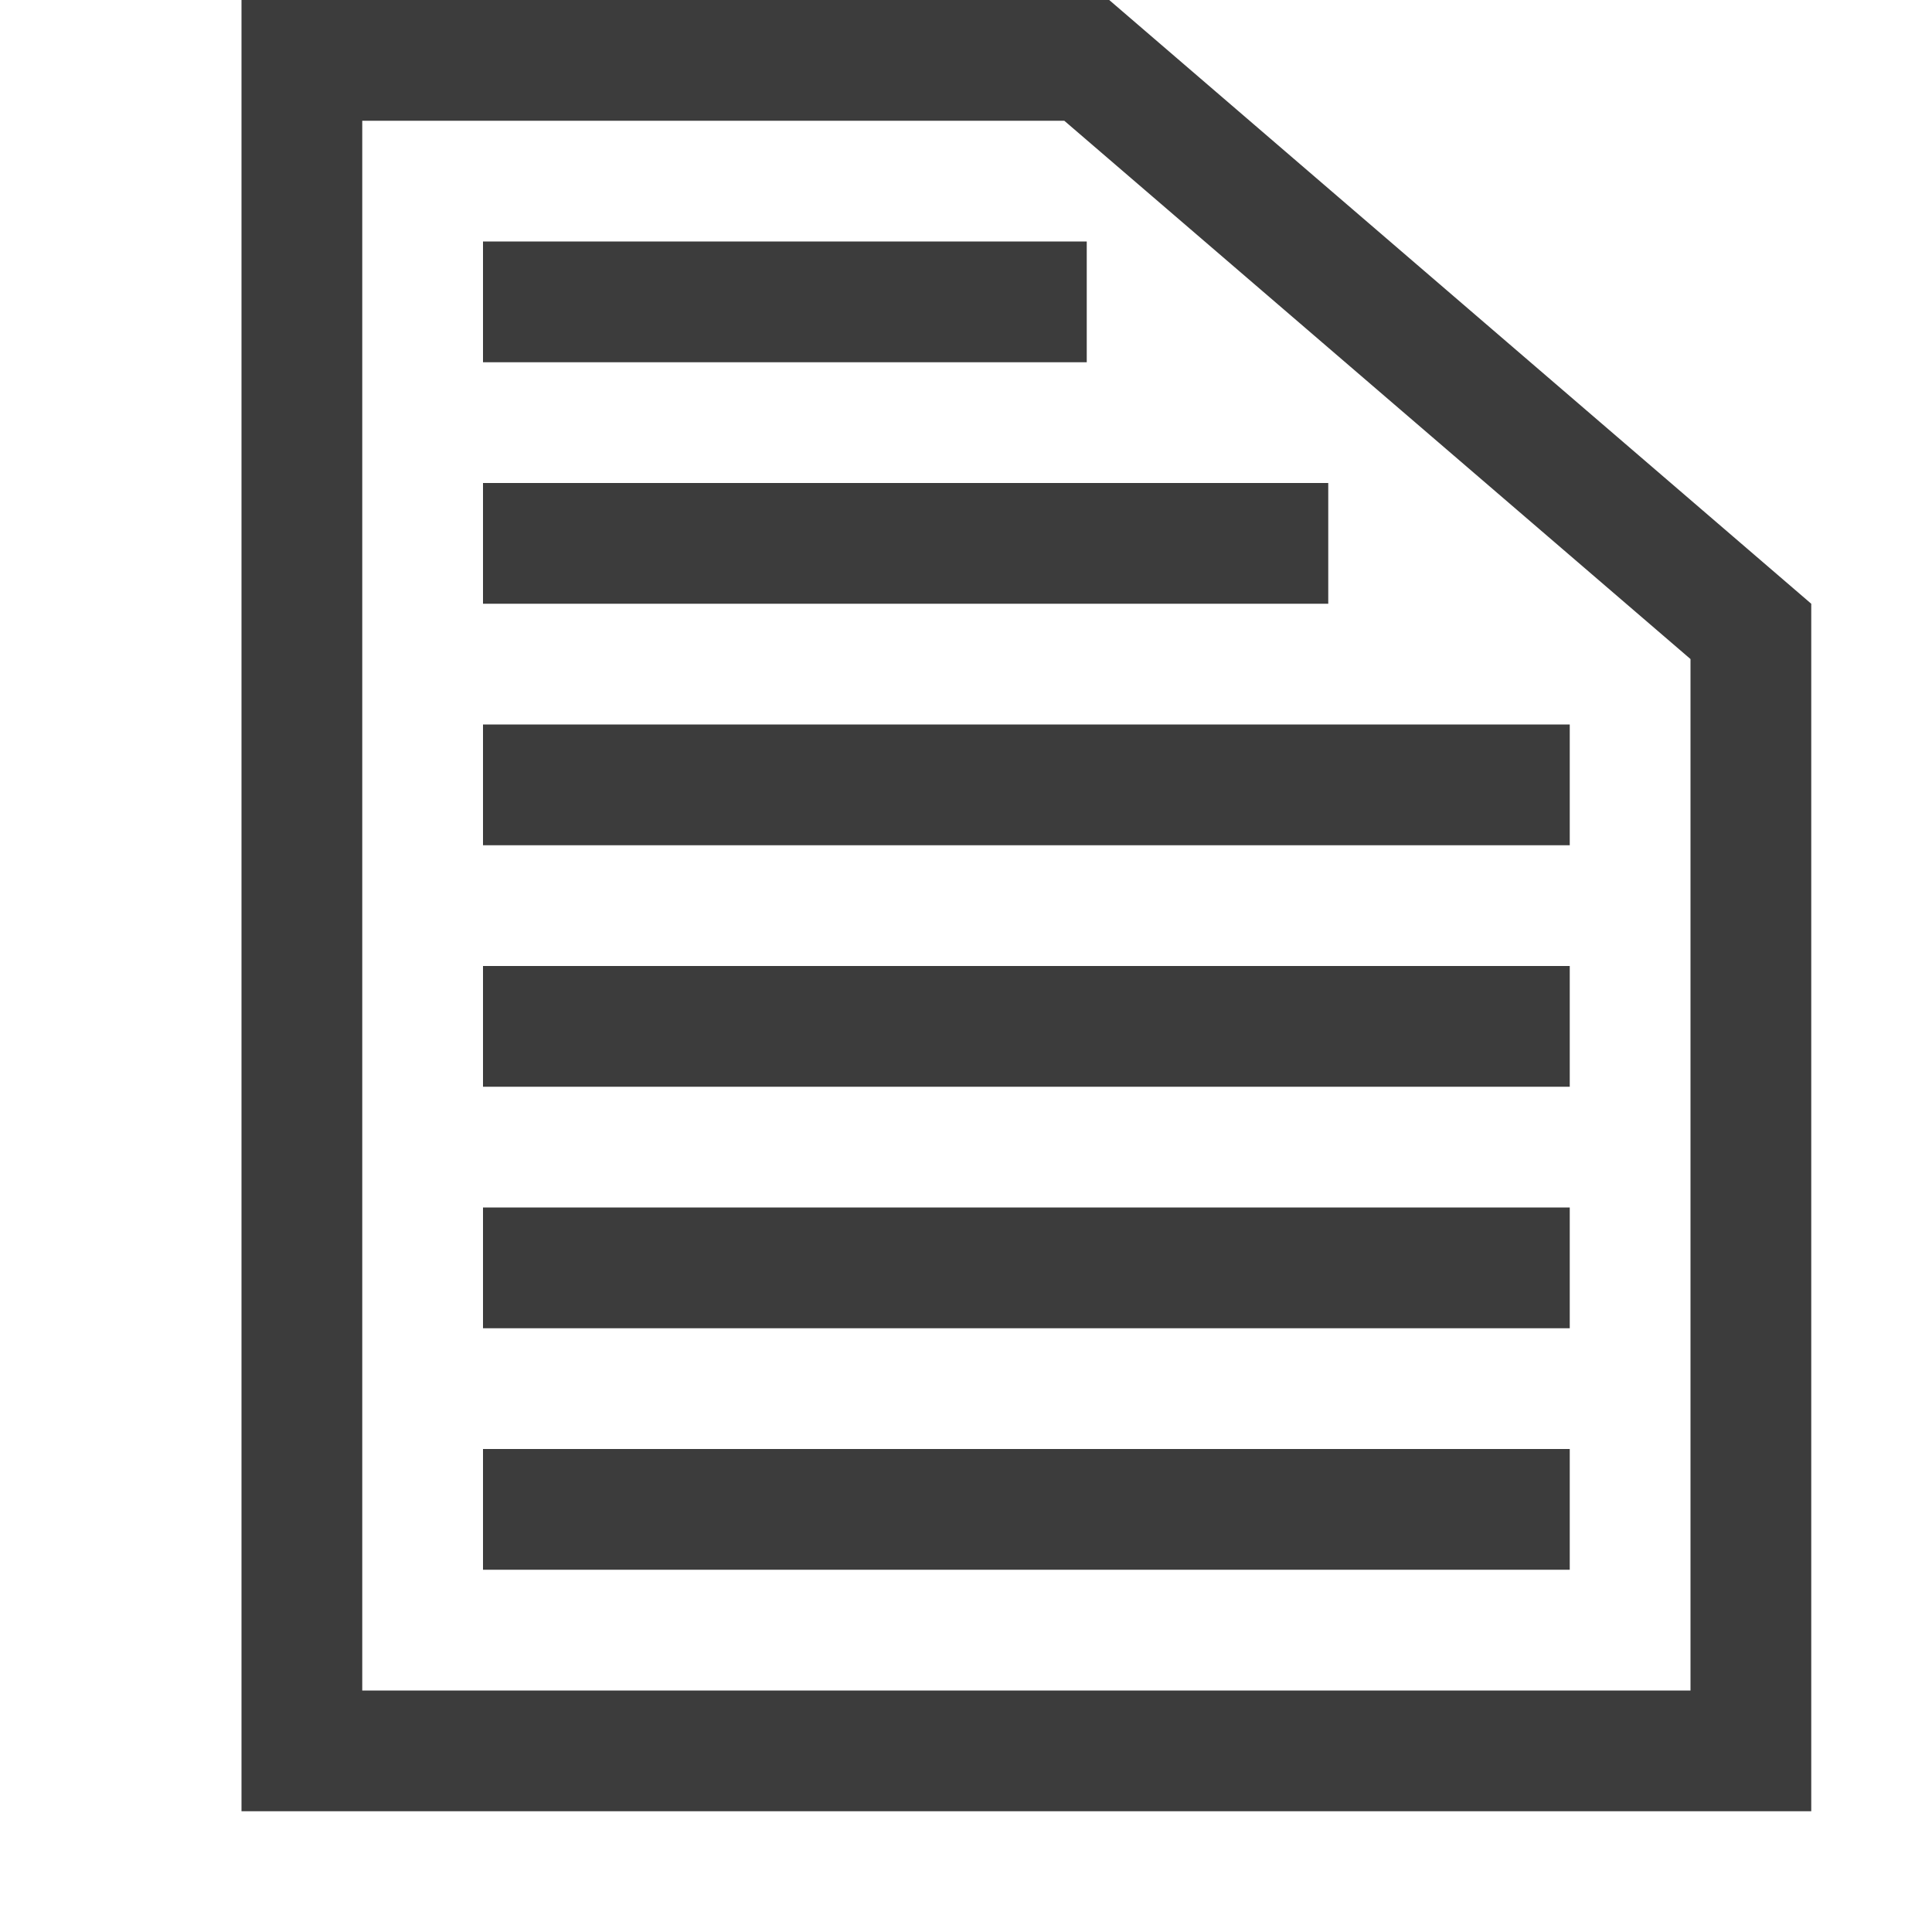 <?xml version="1.0" encoding="utf-8"?>
<!-- Generator: Adobe Illustrator 17.0.0, SVG Export Plug-In . SVG Version: 6.00 Build 0)  -->
<!DOCTYPE svg PUBLIC "-//W3C//DTD SVG 1.1//EN" "http://www.w3.org/Graphics/SVG/1.1/DTD/svg11.dtd">
<svg version="1.1" id="图层_1" xmlns="http://www.w3.org/2000/svg" xmlns:xlink="http://www.w3.org/1999/xlink" x="0px" y="0px"
	 width="16px" height="16px" viewBox="0 0 16 16" enable-background="new 0 0 16 16" xml:space="preserve">
<g>
	<path fill="#3C3C3C" d="M9.186,0H2v15h13V5L9.186,0z M14,14H3V1h5.814L14,5.458V14z"/>
	<rect x="4" y="2" fill="#3C3C3C" width="5" height="1"/>
	<rect x="4" y="4" fill="#3C3C3C" width="7" height="1"/>
	<rect x="4" y="6" fill="#3C3C3C" width="9" height="1"/>
	<rect x="4" y="8" fill="#3C3C3C" width="9" height="1"/>
	<rect x="4" y="10" fill="#3C3C3C" width="9" height="1"/>
	<rect x="4" y="12" fill="#3C3C3C" width="9" height="1"/>
</g>
</svg>
